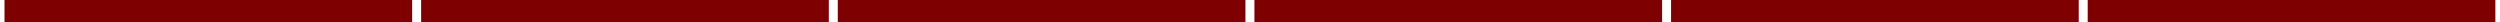 <svg class="lds-blocks" width="1114px"  height="10px"  xmlns="http://www.w3.org/2000/svg" xmlns:xlink="http://www.w3.org/1999/xlink" viewBox="0 0 1114 10" preserveAspectRatio="xMidYMid" style="background: none;">
  <rect x="2" y="0" width="181.656" height="10" fill="#7f0000">
    <animate attributeName="fill" values="rgba(49.804%,0%,0%,0.6);#7f0000;#7f0000" keyTimes="0;0.2;1" dur="1.5s" repeatCount="indefinite" begin="0s" calcMode="discrete"></animate>
  </rect>
  <rect x="187.656" y="0" width="181.656" height="10" fill="#7f0000">
    <animate attributeName="fill" values="rgba(49.804%,0%,0%,0.6);#7f0000;#7f0000" keyTimes="0;0.2;1" dur="1.5s" repeatCount="indefinite" begin="0.25s" calcMode="discrete"></animate>
  </rect>
  <rect x="373.312" y="0" width="181.656" height="10" fill="#7f0000">
    <animate attributeName="fill" values="rgba(49.804%,0%,0%,0.6);#7f0000;#7f0000" keyTimes="0;0.2;1" dur="1.5s" repeatCount="indefinite" begin="0.5s" calcMode="discrete"></animate>
  </rect>
  <rect x="558.968" y="0" width="181.656" height="10" fill="#7f0000">
    <animate attributeName="fill" values="rgba(49.804%,0%,0%,0.6);#7f0000;#7f0000" keyTimes="0;0.2;1" dur="1.5s" repeatCount="indefinite" begin="0.75" calcMode="discrete"></animate>
  </rect>
  <rect x="744.624" y="0" width="181.656" height="10" fill="#7f0000">
    <animate attributeName="fill" values="rgba(49.804%,0%,0%,0.6);#7f0000;#7f0000" keyTimes="0;0.2;1" dur="1.5s" repeatCount="indefinite" begin="1s" calcMode="discrete"></animate>
  </rect>
  <rect x="930.28" y="0" width="181.656" height="10" fill="#7f0000">
    <animate attributeName="fill" values="rgba(49.804%,0%,0%,0.6);#7f0000;#7f0000" keyTimes="0;0.2;1" dur="1.5s" repeatCount="indefinite" begin="1.25s" calcMode="discrete"></animate>
  </rect>
</svg>